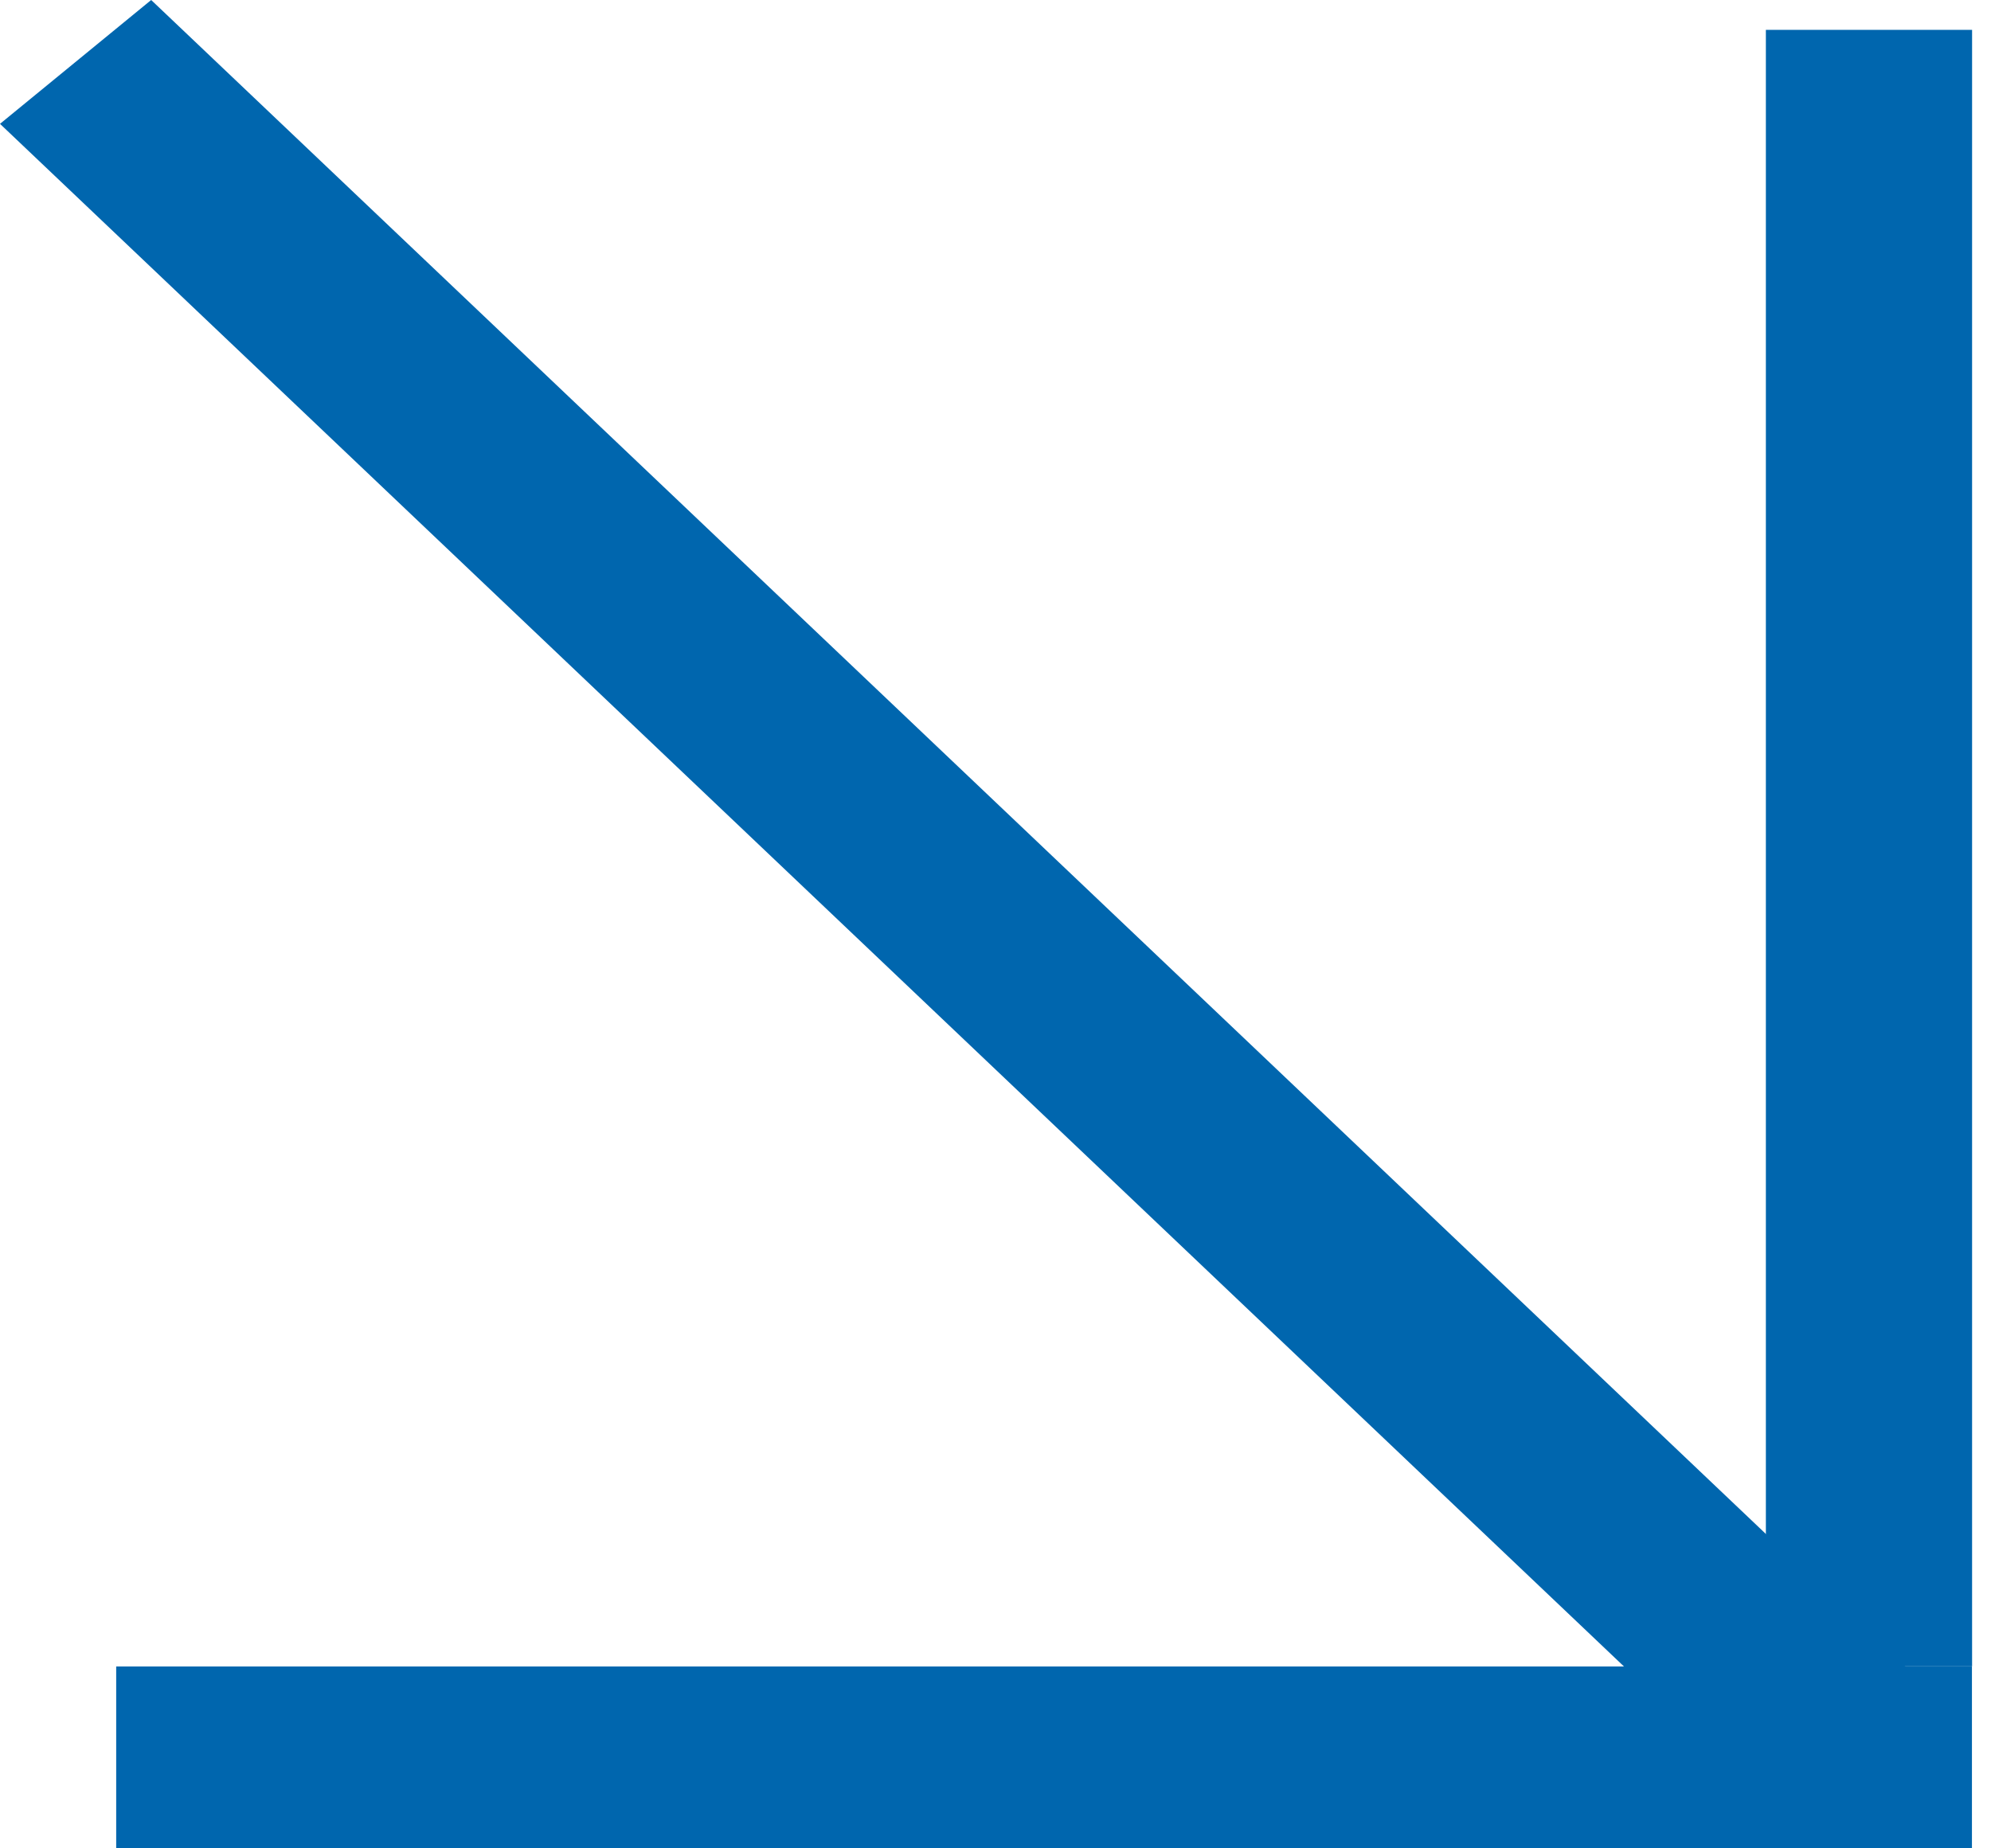 <svg width="14" height="13" fill="none" xmlns="http://www.w3.org/2000/svg"><path fill-rule="evenodd" clip-rule="evenodd" d="M12.417 11.722V.21h1.45v11.51h-1.45z" fill="#0066AE"/><path fill-rule="evenodd" clip-rule="evenodd" d="M.816 11.721h13.05V13H.817v-1.279z" fill="#0066AE"/><path fill-rule="evenodd" clip-rule="evenodd" d="M1.063 0l12.556 11.931-1.063.87L0 .871 1.063 0z" fill="#0066AE"/></svg>